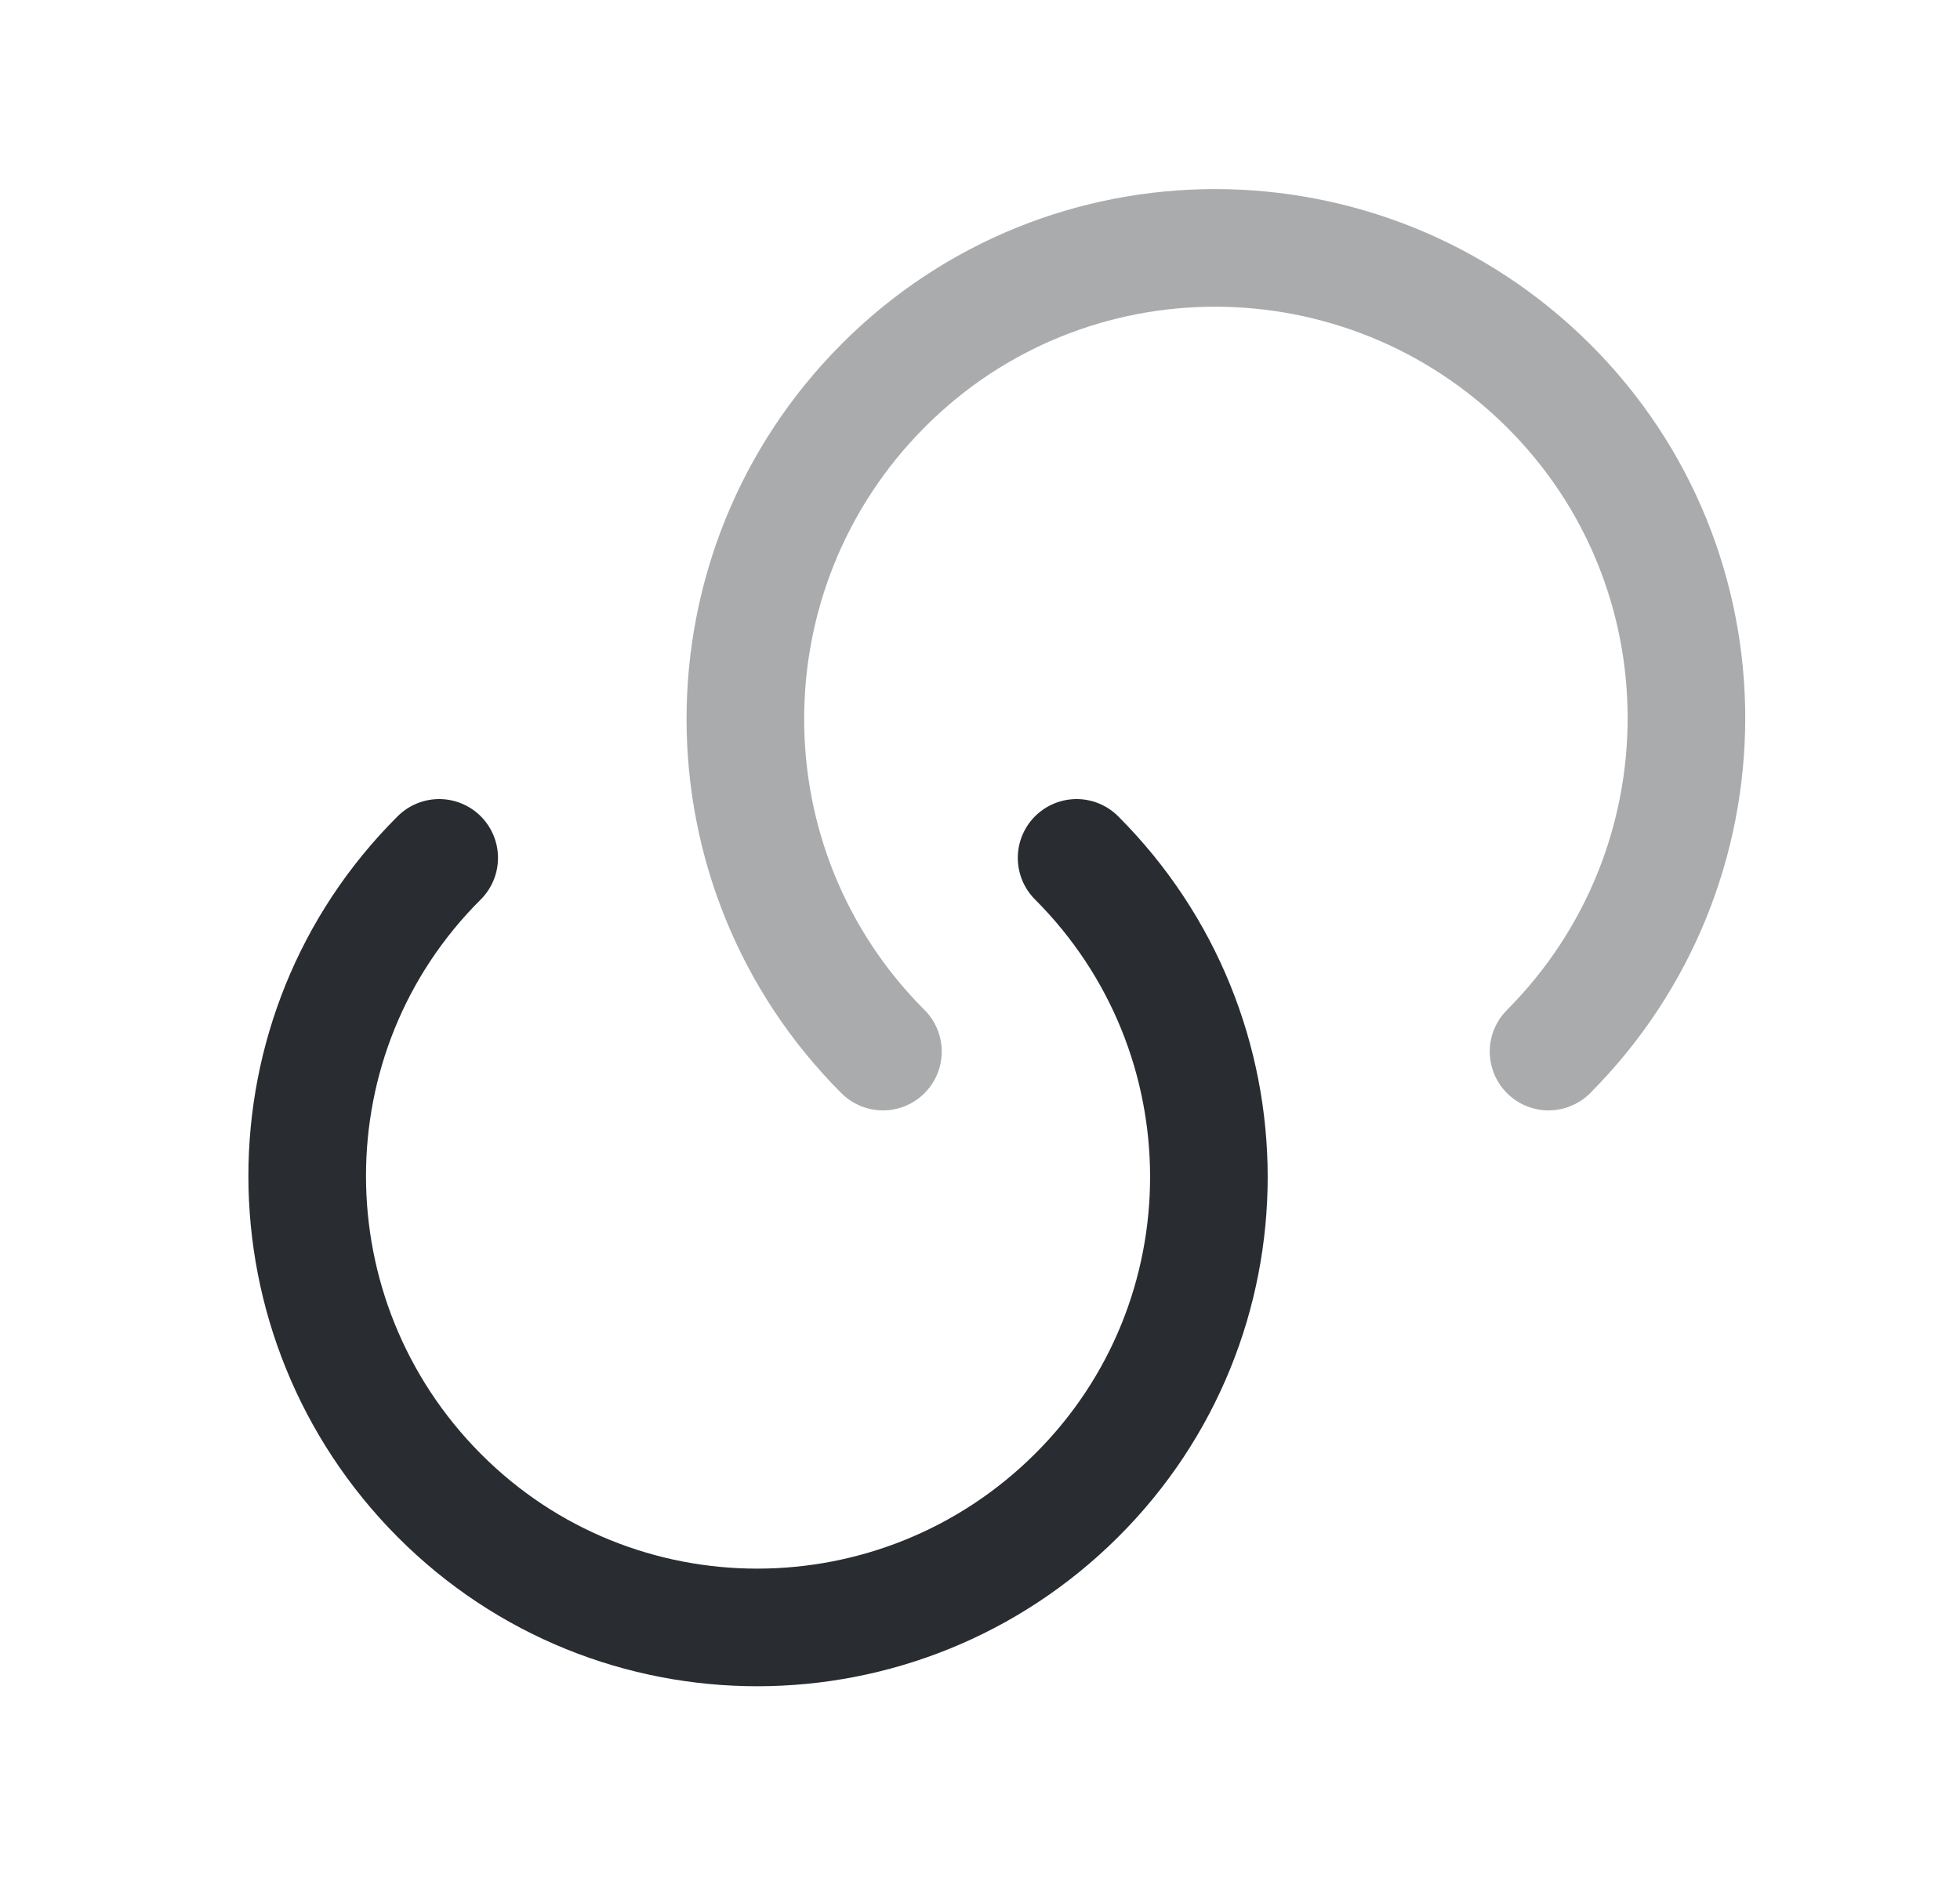 <svg width="25" height="24" viewBox="0 0 25 24" fill="none" xmlns="http://www.w3.org/2000/svg">
<path d="M13.732 10.94C15.982 13.19 15.982 16.83 13.732 19.07C11.482 21.31 7.842 21.32 5.602 19.07C3.362 16.82 3.352 13.18 5.602 10.94" stroke="#292D32" stroke-width="1.5" stroke-linecap="round" stroke-linejoin="round"/>
<path opacity="0.4" d="M11.262 13.41C8.922 11.07 8.922 7.27 11.262 4.92C13.602 2.57 17.402 2.58 19.752 4.92C22.102 7.26 22.092 11.06 19.752 13.41" stroke="#292D32" stroke-width="1.5" stroke-linecap="round" stroke-linejoin="round"/>
</svg>
